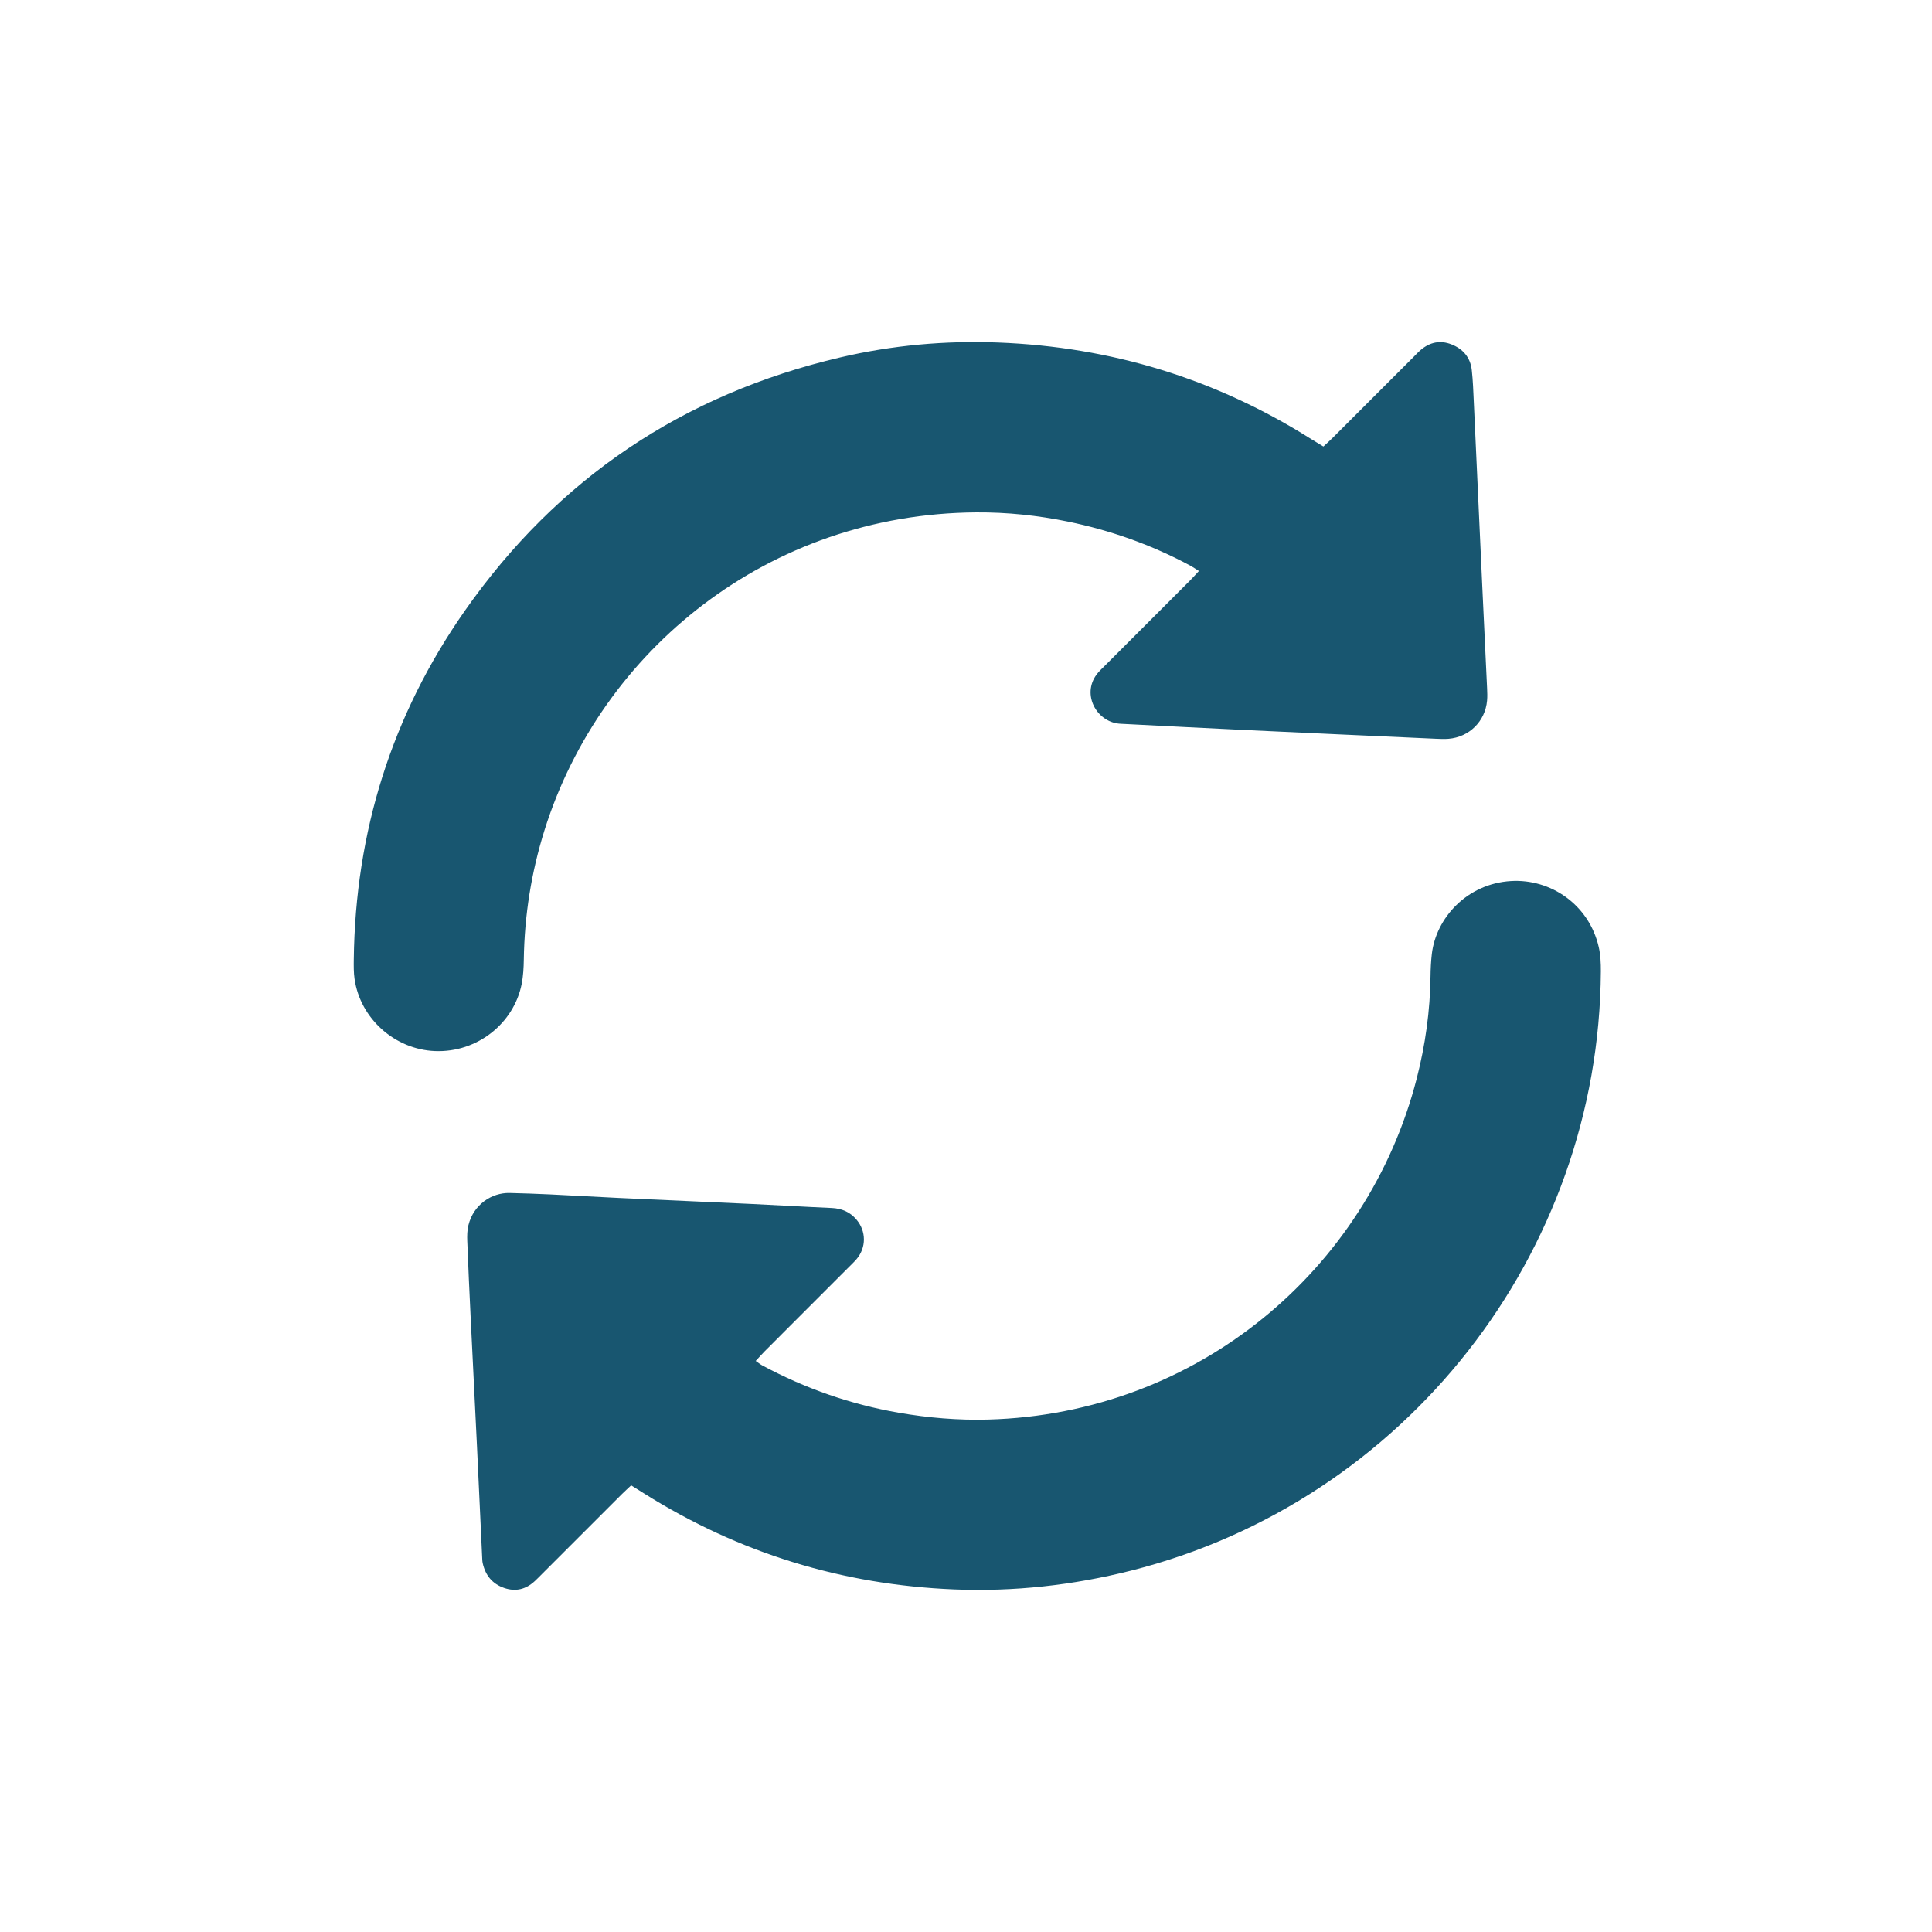 <?xml version="1.0" encoding="utf-8"?>
<!-- Generator: Adobe Illustrator 26.0.3, SVG Export Plug-In . SVG Version: 6.00 Build 0)  -->
<svg version="1.1" id="Layer_1" xmlns="http://www.w3.org/2000/svg" xmlns:xlink="http://www.w3.org/1999/xlink" x="0px" y="0px"
	 viewBox="0 0 1133.86 1133.86" style="enable-background:new 0 0 1133.86 1133.86;" xml:space="preserve">
<style type="text/css">
	.st0{fill:#185670;}
</style>
<g>
	<path class="st0" d="M776.68,262.05c1.96-1.82,3.74-3.39,5.41-5.06c15.85-15.82,31.68-31.66,47.51-47.49
		c1.36-1.36,2.66-2.8,4.12-4.05c5.39-4.62,11.48-5.96,18.16-3.32c6.81,2.7,11.06,7.72,11.88,15.05c0.7,6.21,0.9,12.48,1.19,18.74
		c1.67,35.83,3.28,71.67,4.94,107.5c0.93,20.2,1.93,40.4,2.86,60.6c0.11,2.4,0.2,4.83-0.02,7.21c-1.1,12.12-10.46,21.37-22.63,22.36
		c-2.39,0.19-4.81,0.09-7.21-0.02c-36.79-1.66-73.59-3.31-110.38-5.05c-24.05-1.13-48.08-2.41-72.12-3.62
		c-1.68-0.09-3.38-0.1-5.04-0.39c-12.71-2.22-20.71-18.15-10.98-29.64c1.24-1.47,2.66-2.78,4.02-4.14
		c16.68-16.69,33.37-33.37,50.04-50.07c1.66-1.66,3.21-3.43,5.19-5.56c-2.02-1.26-3.54-2.33-5.17-3.21
		c-22.64-12.13-46.58-20.64-71.73-25.79c-17.75-3.63-35.7-5.52-53.79-5.4c-122.08,0.83-220.23,81-253.34,186.44
		c-7.76,24.73-11.79,50.07-12.18,76.01c-0.07,4.79-0.33,9.65-1.25,14.33c-4.53,22.96-25.95,40.39-50.91,39.37
		c-23.42-0.96-43.75-18.91-47.15-42.26c-0.55-3.79-0.51-7.69-0.46-11.53c0.9-74.82,22.26-143.32,65.15-204.58
		c54.35-77.62,128.14-127.15,220.43-148.74c30.37-7.11,61.29-9.91,92.48-8.72c66.38,2.53,127.82,21.24,184.03,56.8
		C771.94,259.21,774.19,260.53,776.68,262.05z"/>
	<path class="st0" d="M443.52,798.71c1.54,1.07,2.61,1.97,3.82,2.62c25.21,13.56,51.91,22.88,80.12,27.78
		c17.36,3.02,34.85,4.49,52.47,4.01c123.22-3.4,222.83-88.2,251.54-200.22c5.04-19.65,7.84-39.64,8.08-59.97
		c0.05-4.32,0.27-8.66,0.76-12.96c2.42-21.18,20.59-41.35,46.46-42.9c23.25-1.39,45.72,13.74,51.49,38.66
		c1.07,4.63,1.29,9.56,1.26,14.34c-0.99,165.83-115.03,311.19-275.78,351.72c-34.07,8.59-68.66,12.43-103.75,11.01
		c-65.61-2.67-126.35-21.33-182-56.32c-2.42-1.52-4.85-3.04-7.57-4.75c-1.96,1.85-3.73,3.44-5.41,5.11
		c-15.67,15.65-31.33,31.32-46.99,46.98c-1.36,1.36-2.7,2.75-4.11,4.06c-5.2,4.83-11.17,6.42-17.99,4.08
		c-7-2.4-11.03-7.44-12.62-14.54c-0.26-1.16-0.27-2.39-0.33-3.59c-1.03-21.88-2.01-43.77-3.06-65.65
		c-1.2-25.01-2.48-50.01-3.69-75.02c-0.72-14.91-1.41-29.82-1.98-44.74c-0.12-3.1-0.07-6.33,0.66-9.31
		c3.01-12.25,13.75-19.23,24.2-18.97c7.94,0.2,15.88,0.46,23.82,0.84c13.46,0.64,26.92,1.45,40.39,2.08
		c25.97,1.21,51.95,2.31,77.92,3.53c15.63,0.73,31.25,1.68,46.88,2.36c5.89,0.26,10.76,2.33,14.55,6.82
		c5.78,6.84,5.81,16.36,0.06,23.17c-1.4,1.65-2.99,3.14-4.52,4.67c-16.51,16.52-33.03,33.03-49.53,49.56
		C447.02,794.86,445.46,796.63,443.52,798.71z"/>
</g>
</svg>
